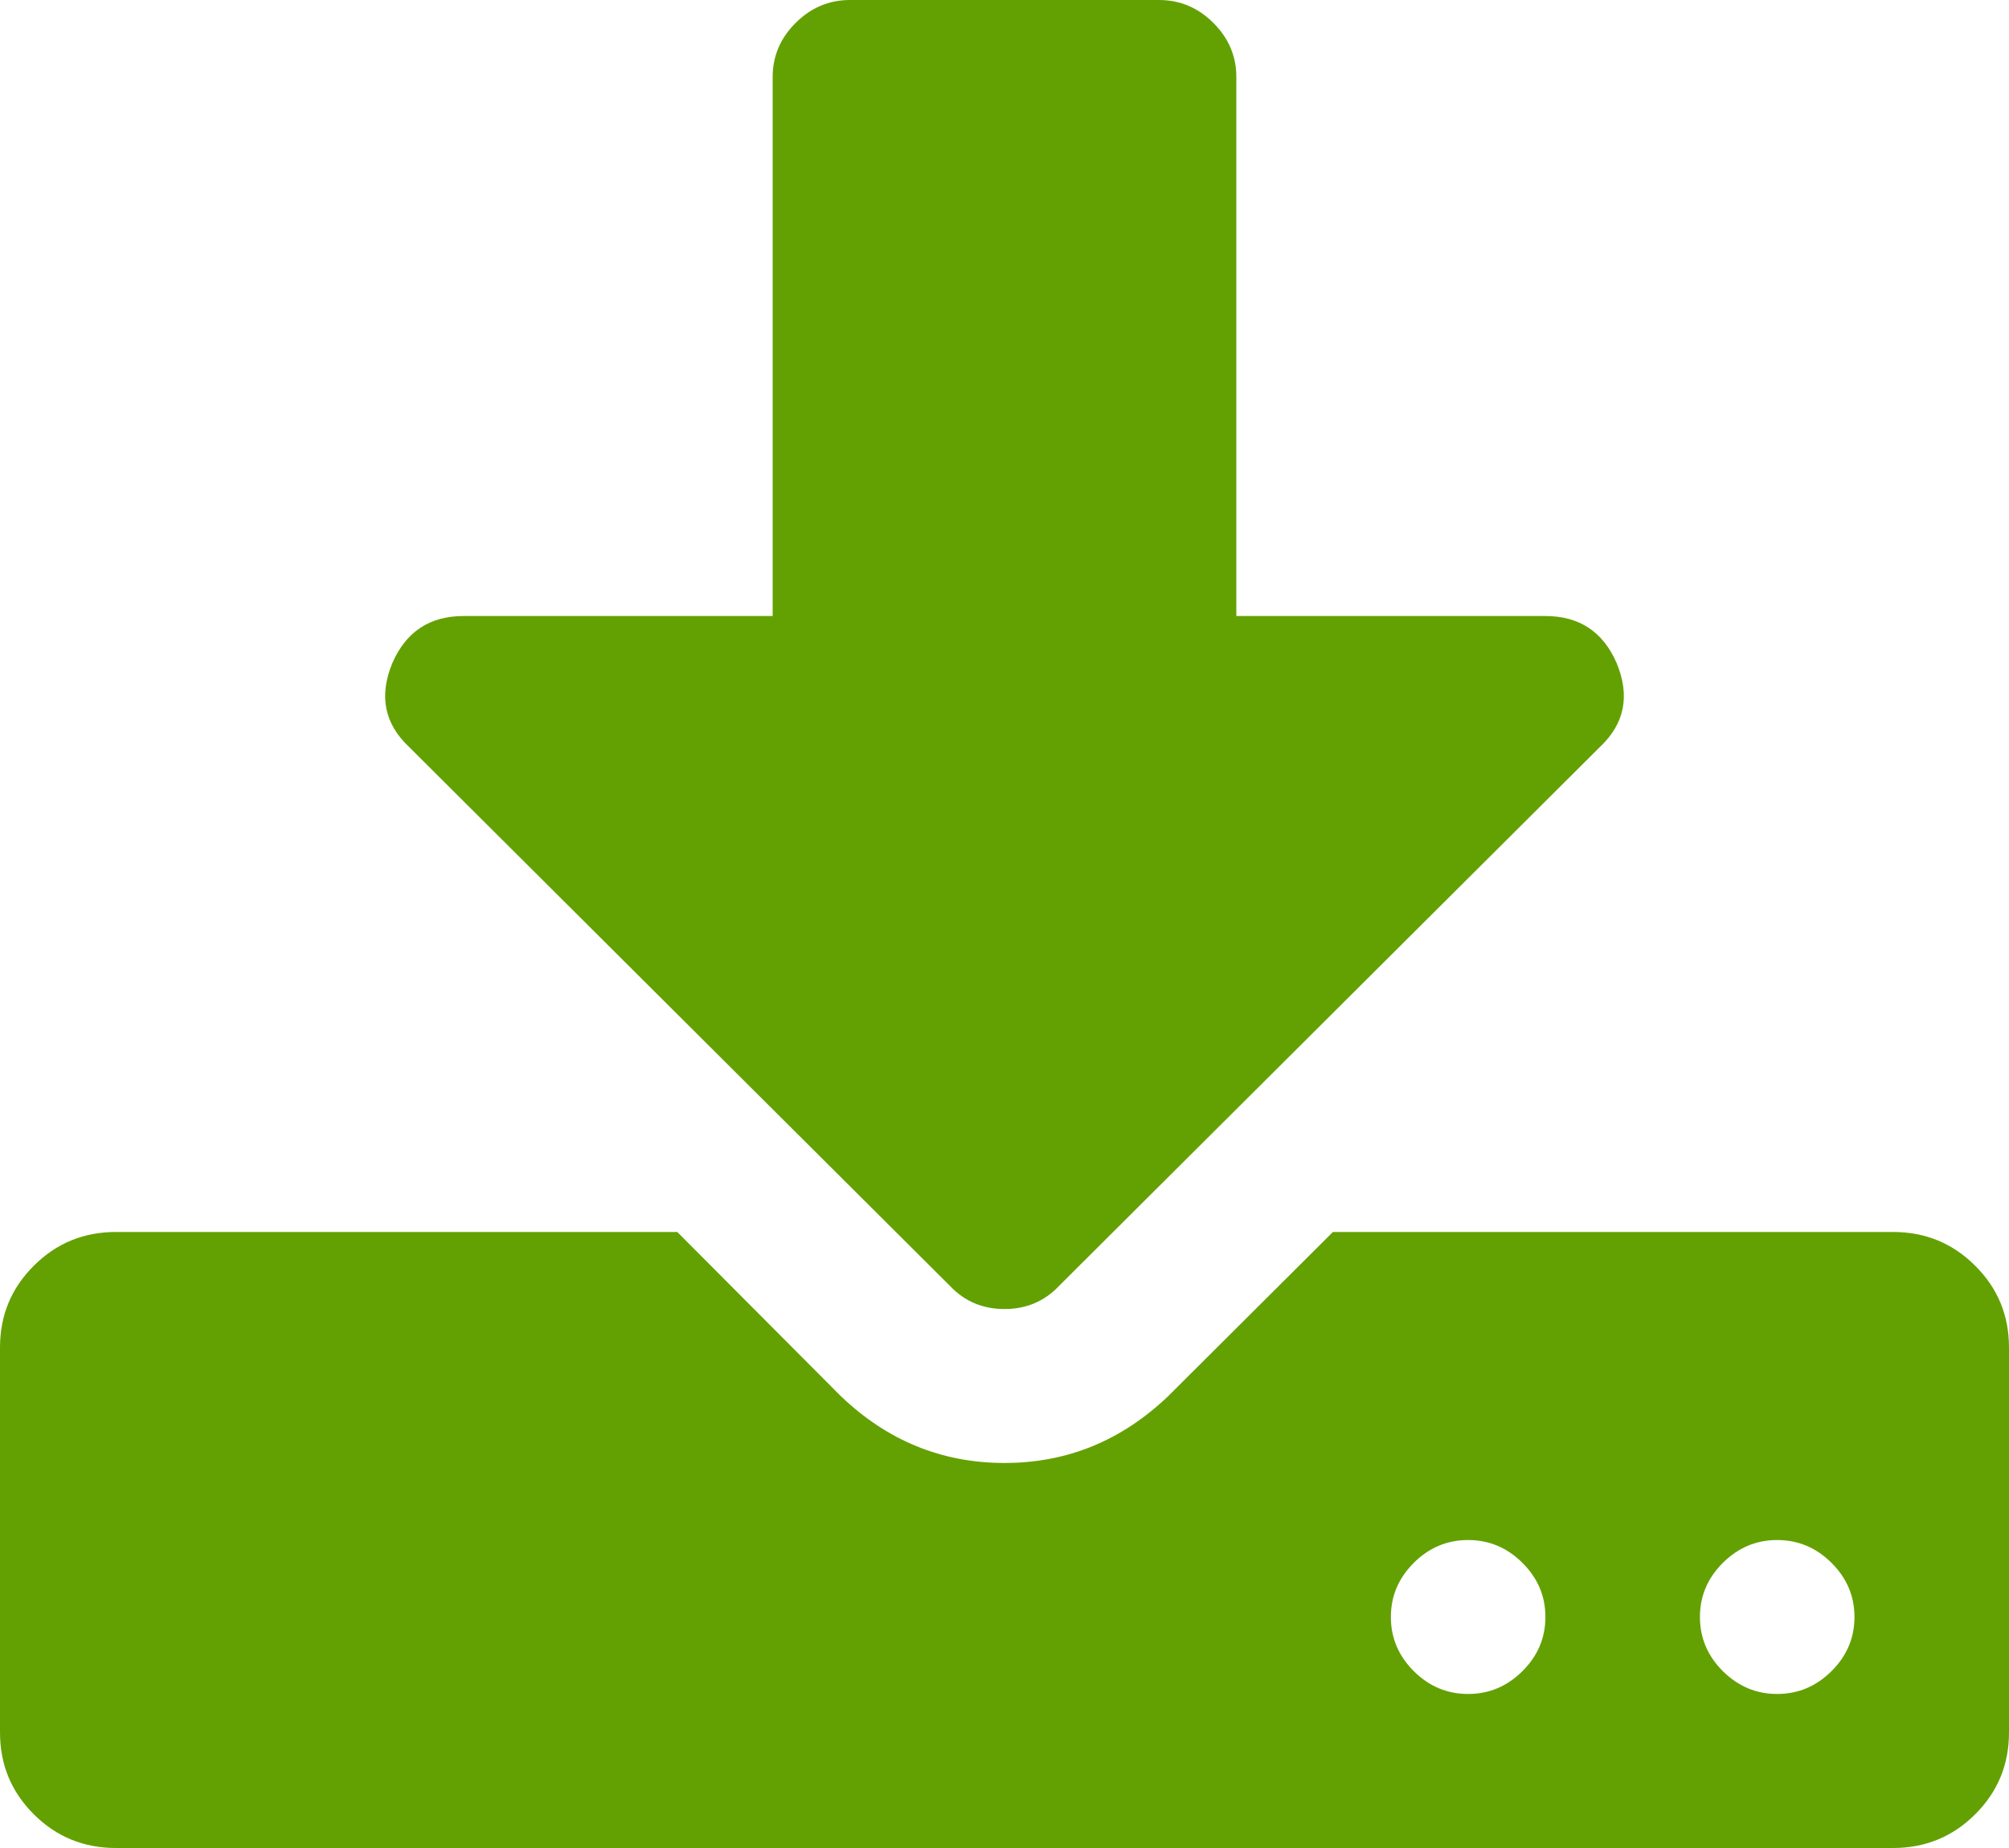 ﻿<?xml version="1.0" encoding="utf-8"?>
<svg version="1.1" xmlns:xlink="http://www.w3.org/1999/xlink" width="25px" height="23px" xmlns="http://www.w3.org/2000/svg">
  <g transform="matrix(1 0 0 1 -1211 -2607 )">
    <path d="M 18.945 20.799  C 19.136 20.609  19.231 20.385  19.231 20.125  C 19.231 19.865  19.136 19.641  18.945 19.451  C 18.755 19.262  18.53 19.167  18.269 19.167  C 18.009 19.167  17.783 19.262  17.593 19.451  C 17.403 19.641  17.308 19.865  17.308 20.125  C 17.308 20.385  17.403 20.609  17.593 20.799  C 17.783 20.988  18.009 21.083  18.269 21.083  C 18.53 21.083  18.755 20.988  18.945 20.799  Z M 22.791 20.799  C 22.982 20.609  23.077 20.385  23.077 20.125  C 23.077 19.865  22.982 19.641  22.791 19.451  C 22.601 19.262  22.376 19.167  22.115 19.167  C 21.855 19.167  21.63 19.262  21.439 19.451  C 21.249 19.641  21.154 19.865  21.154 20.125  C 21.154 20.385  21.249 20.609  21.439 20.799  C 21.63 20.988  21.855 21.083  22.115 21.083  C 22.376 21.083  22.601 20.988  22.791 20.799  Z M 24.579 15.753  C 24.86 16.032  25 16.372  25 16.771  L 25 21.562  C 25 21.962  24.86 22.301  24.579 22.581  C 24.299 22.86  23.958 23  23.558 23  L 1.442 23  C 1.042 23  0.701 22.86  0.421 22.581  C 0.14 22.301  0 21.962  0 21.562  L 0 16.771  C 0 16.372  0.14 16.032  0.421 15.753  C 0.701 15.473  1.042 15.333  1.442 15.333  L 8.428 15.333  L 10.457 17.37  C 11.038 17.929  11.719 18.208  12.5 18.208  C 13.281 18.208  13.962 17.929  14.543 17.37  L 16.587 15.333  L 23.558 15.333  C 23.958 15.333  24.299 15.473  24.579 15.753  Z M 19.231 7.667  C 19.651 7.667  19.947 7.861  20.117 8.251  C 20.287 8.66  20.217 9.009  19.907 9.299  L 13.176 16.007  C 12.996 16.197  12.77 16.292  12.5 16.292  C 12.23 16.292  12.004 16.197  11.824 16.007  L 5.093 9.299  C 4.783 9.009  4.713 8.66  4.883 8.251  C 5.053 7.861  5.349 7.667  5.769 7.667  L 9.615 7.667  L 9.615 0.958  C 9.615 0.699  9.711 0.474  9.901 0.285  C 10.091 0.095  10.317 0  10.577 0  L 14.423 0  C 14.683 0  14.909 0.095  15.099 0.285  C 15.289 0.474  15.385 0.699  15.385 0.958  L 15.385 7.667  L 19.231 7.667  Z " fill-rule="nonzero" fill="#63a103" stroke="none" transform="matrix(1 0 0 1 1211 2607 )" />
  </g>
</svg>